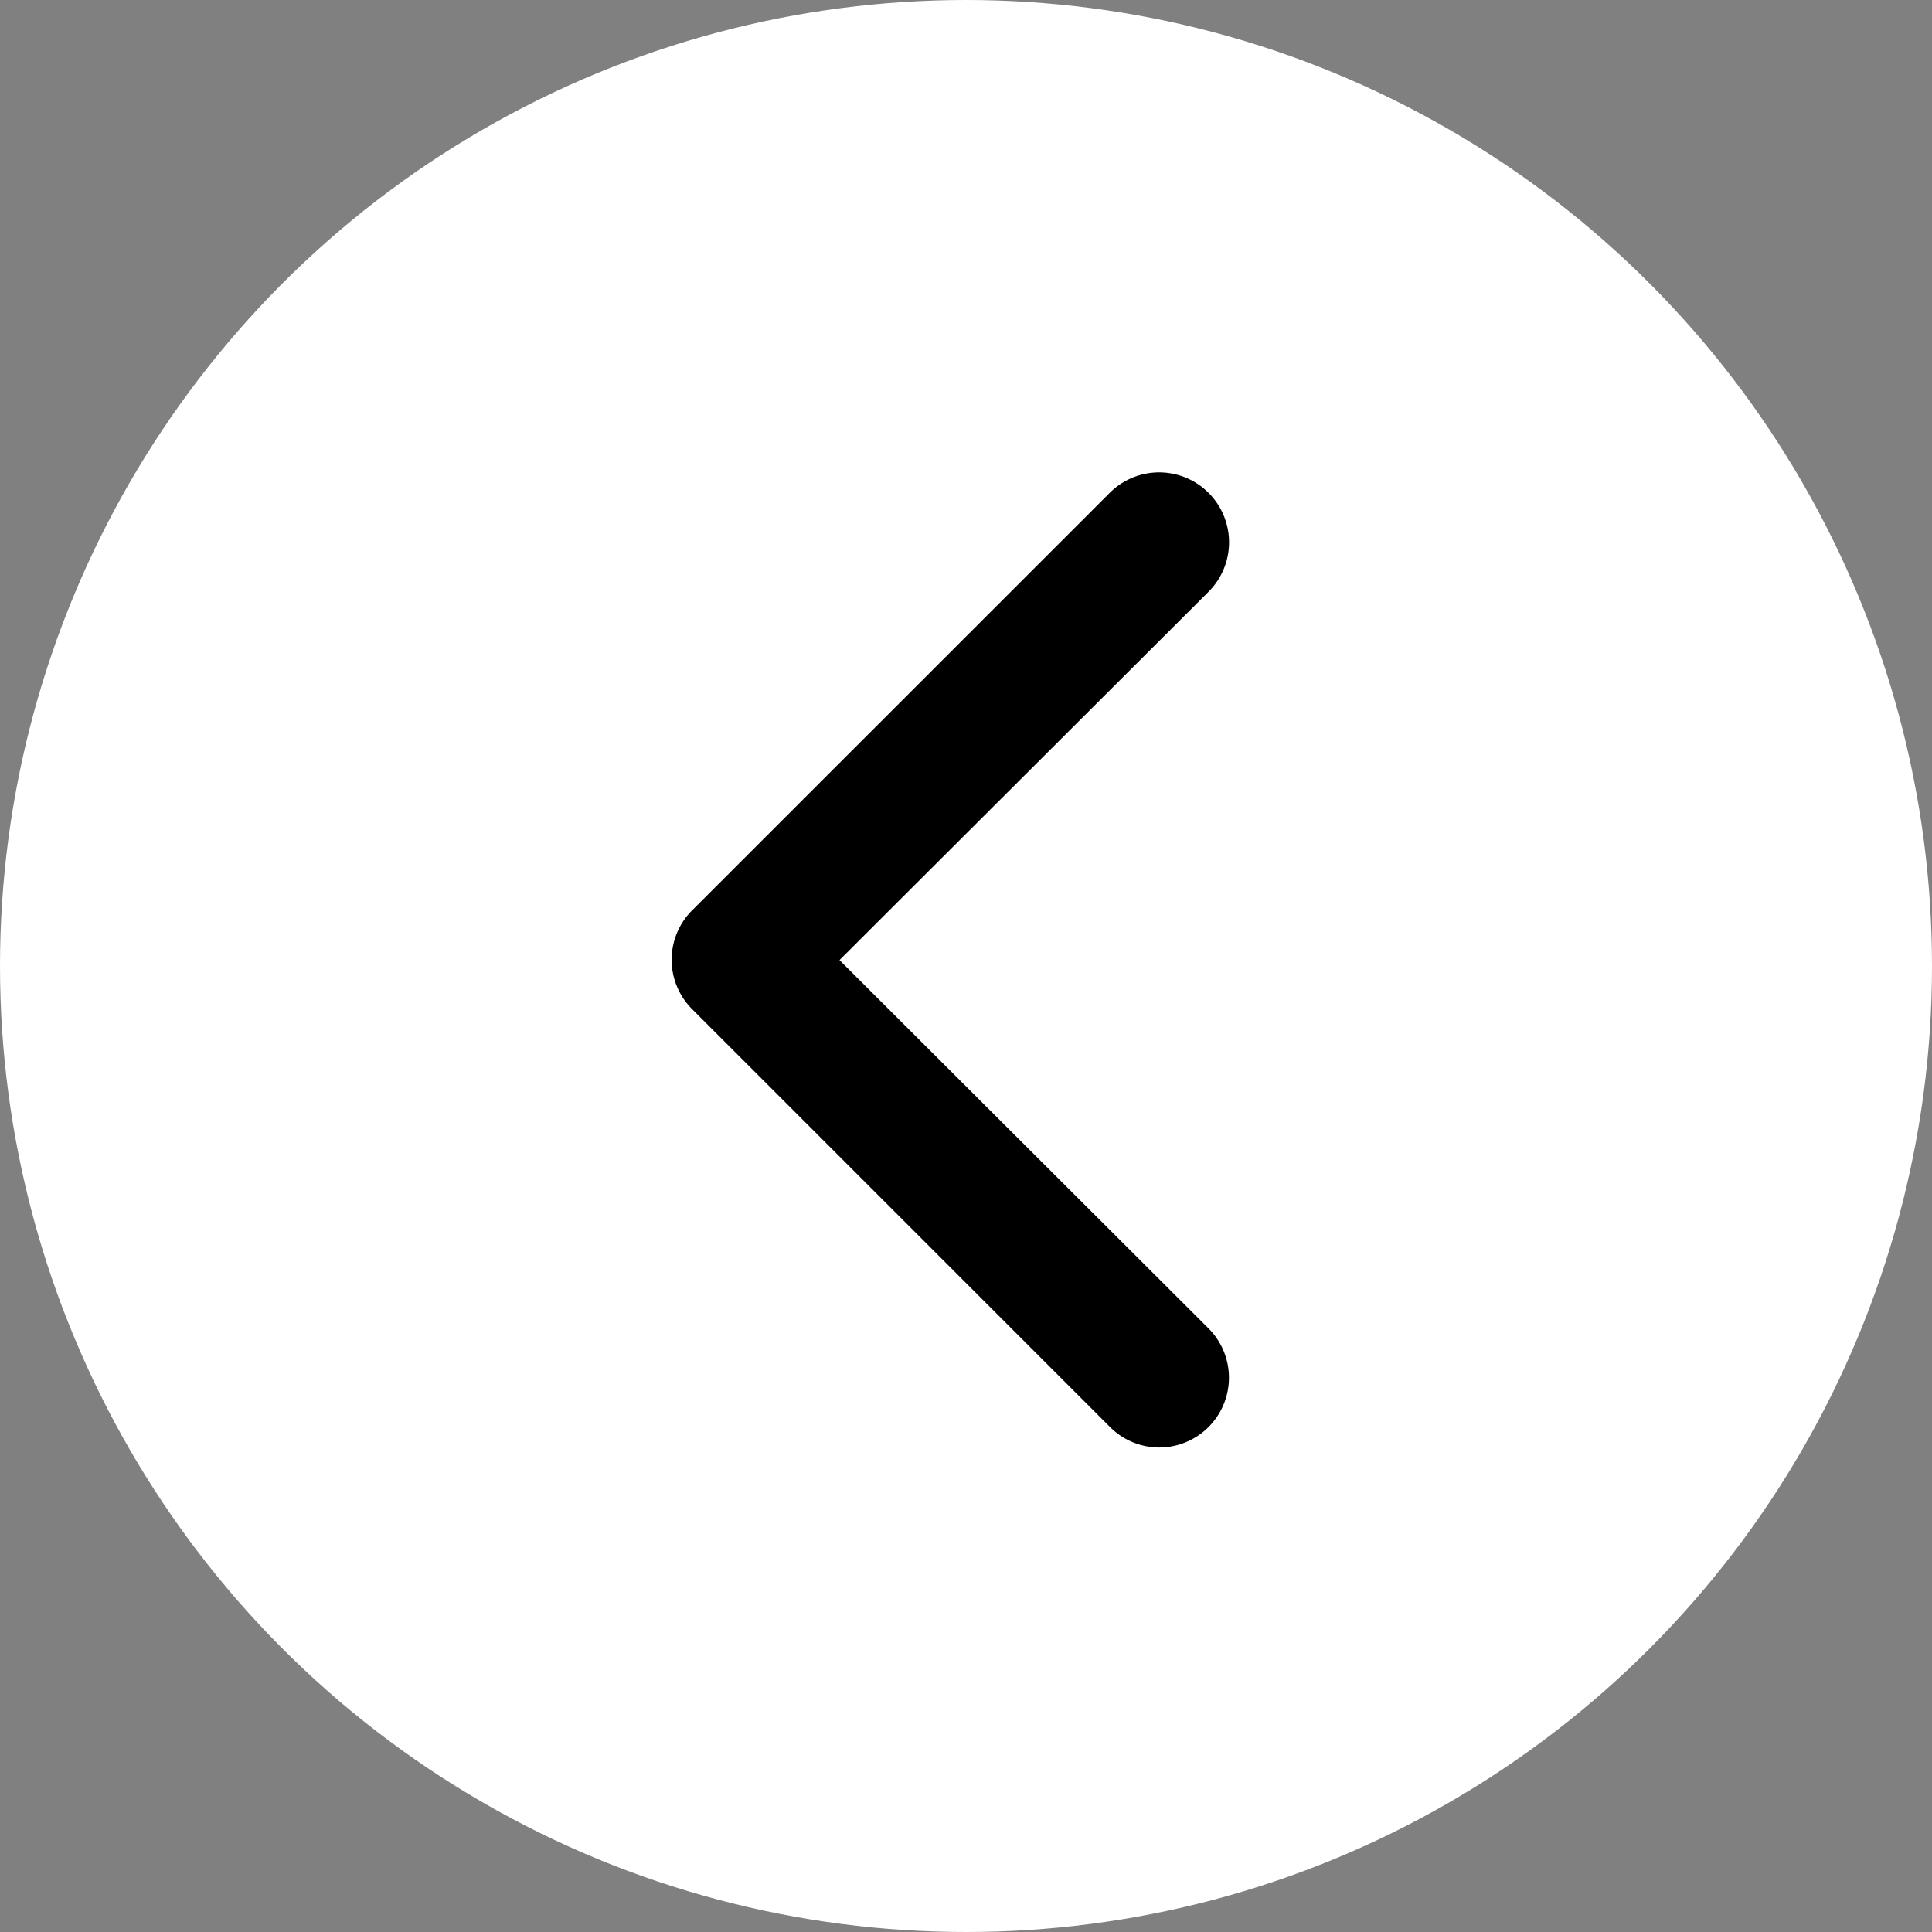 <svg id="Group_42812" data-name="Group 42812" xmlns="http://www.w3.org/2000/svg" width="36" height="36" viewBox="0 0 36 36">
  <rect x="0" y="0" width="36" height="36" fill="#808080" stroke="none"/>
  <circle id="Ellipse_381" data-name="Ellipse 381" cx="18" cy="18" r="18" fill="#fff"/>
  <path id="Path_22657" data-name="Path 22657" d="M17.078,23.166A1.3,1.3,0,0,0,18,20.948l-6.877-6.864L18,7.22a1.3,1.3,0,0,0-1.842-1.842L8.371,13.163a1.3,1.3,0,0,0,0,1.829l7.785,7.785a1.3,1.3,0,0,0,.921.389Z" transform="translate(4.52 3.806)"/>
</svg>
